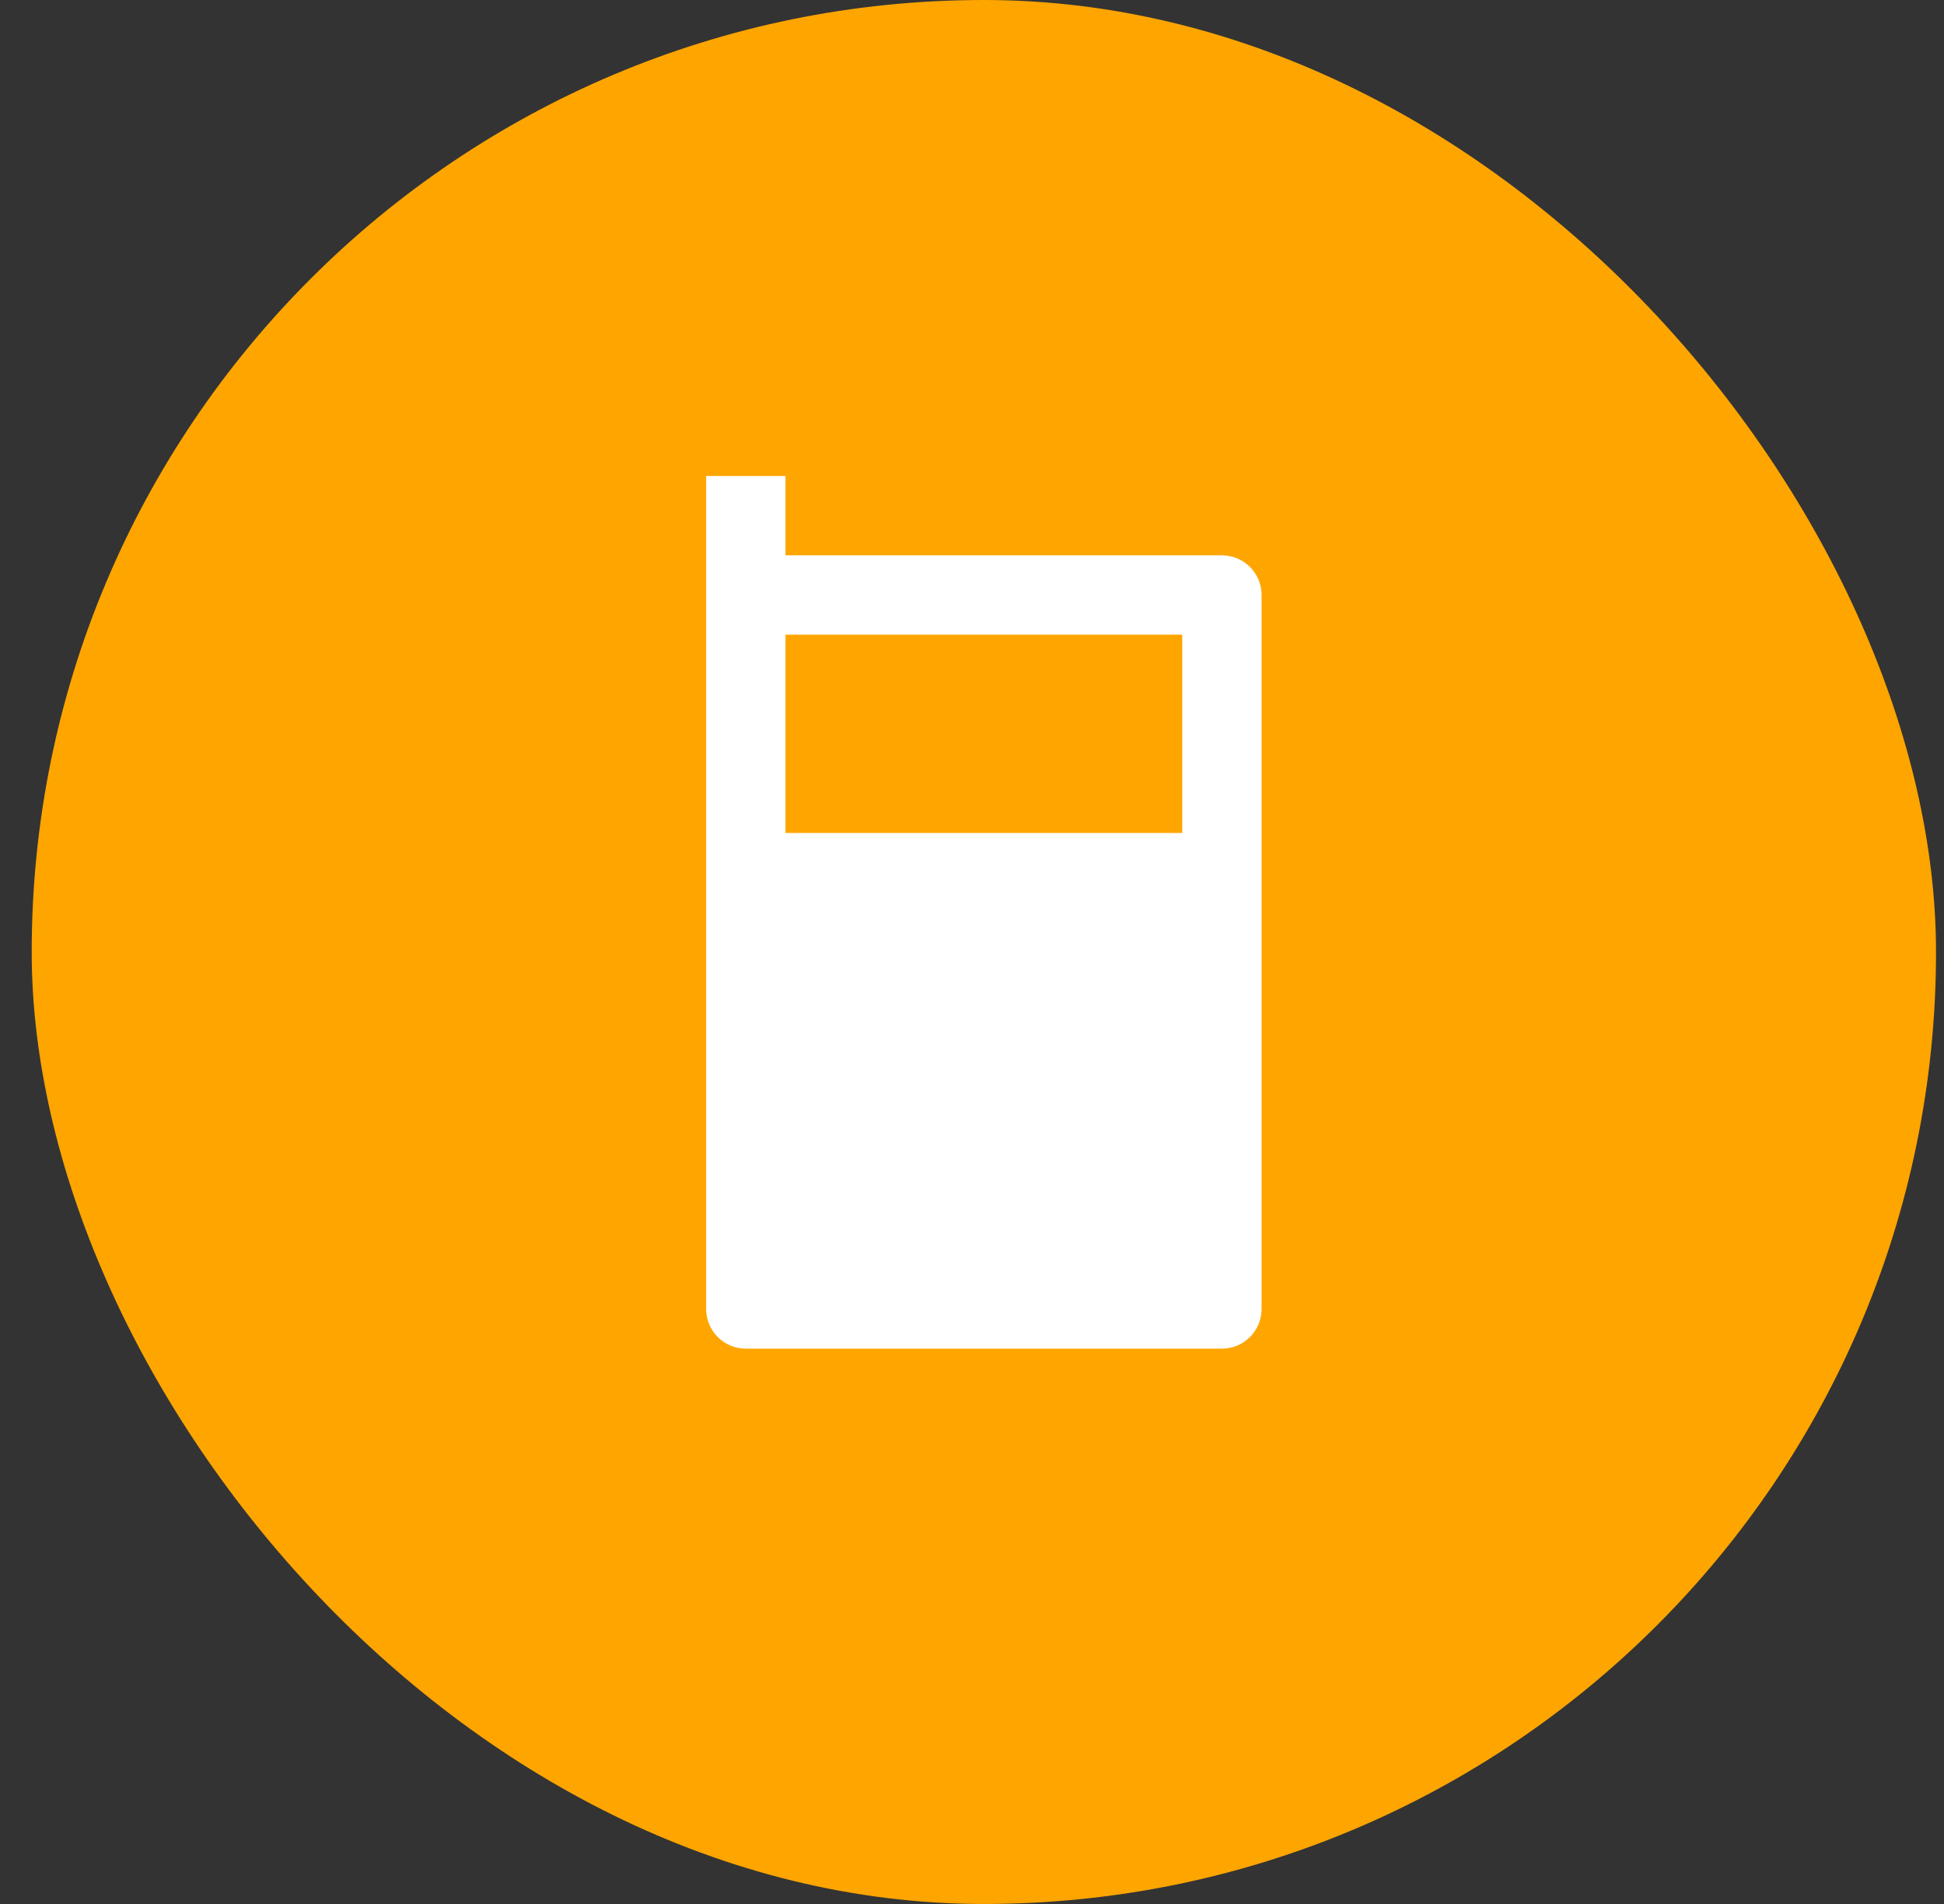 <svg width="49" height="48" viewBox="0 0 49 48" fill="none" xmlns="http://www.w3.org/2000/svg">
<rect x="0" y="0" width="49" height="48" fill="#333333" stroke="none"/>
<rect x="0.799" width="48" height="48" rx="24" fill="#FFA500"/>
<g clip-path="url(#clip0_2584_8761)">
<path d="M19.799 14H30.799C31.064 14 31.318 14.105 31.506 14.293C31.694 14.48 31.799 14.735 31.799 15V33C31.799 33.265 31.694 33.52 31.506 33.707C31.318 33.895 31.064 34 30.799 34H18.799C18.534 34 18.279 33.895 18.092 33.707C17.904 33.52 17.799 33.265 17.799 33V12H19.799V14ZM19.799 16V21H29.799V16H19.799Z" fill="white"/>
</g>
<defs>
<clipPath id="clip0_2584_8761">
<rect width="24" height="24" fill="white" transform="translate(12.799 12)"/>
</clipPath>
</defs>
</svg>
